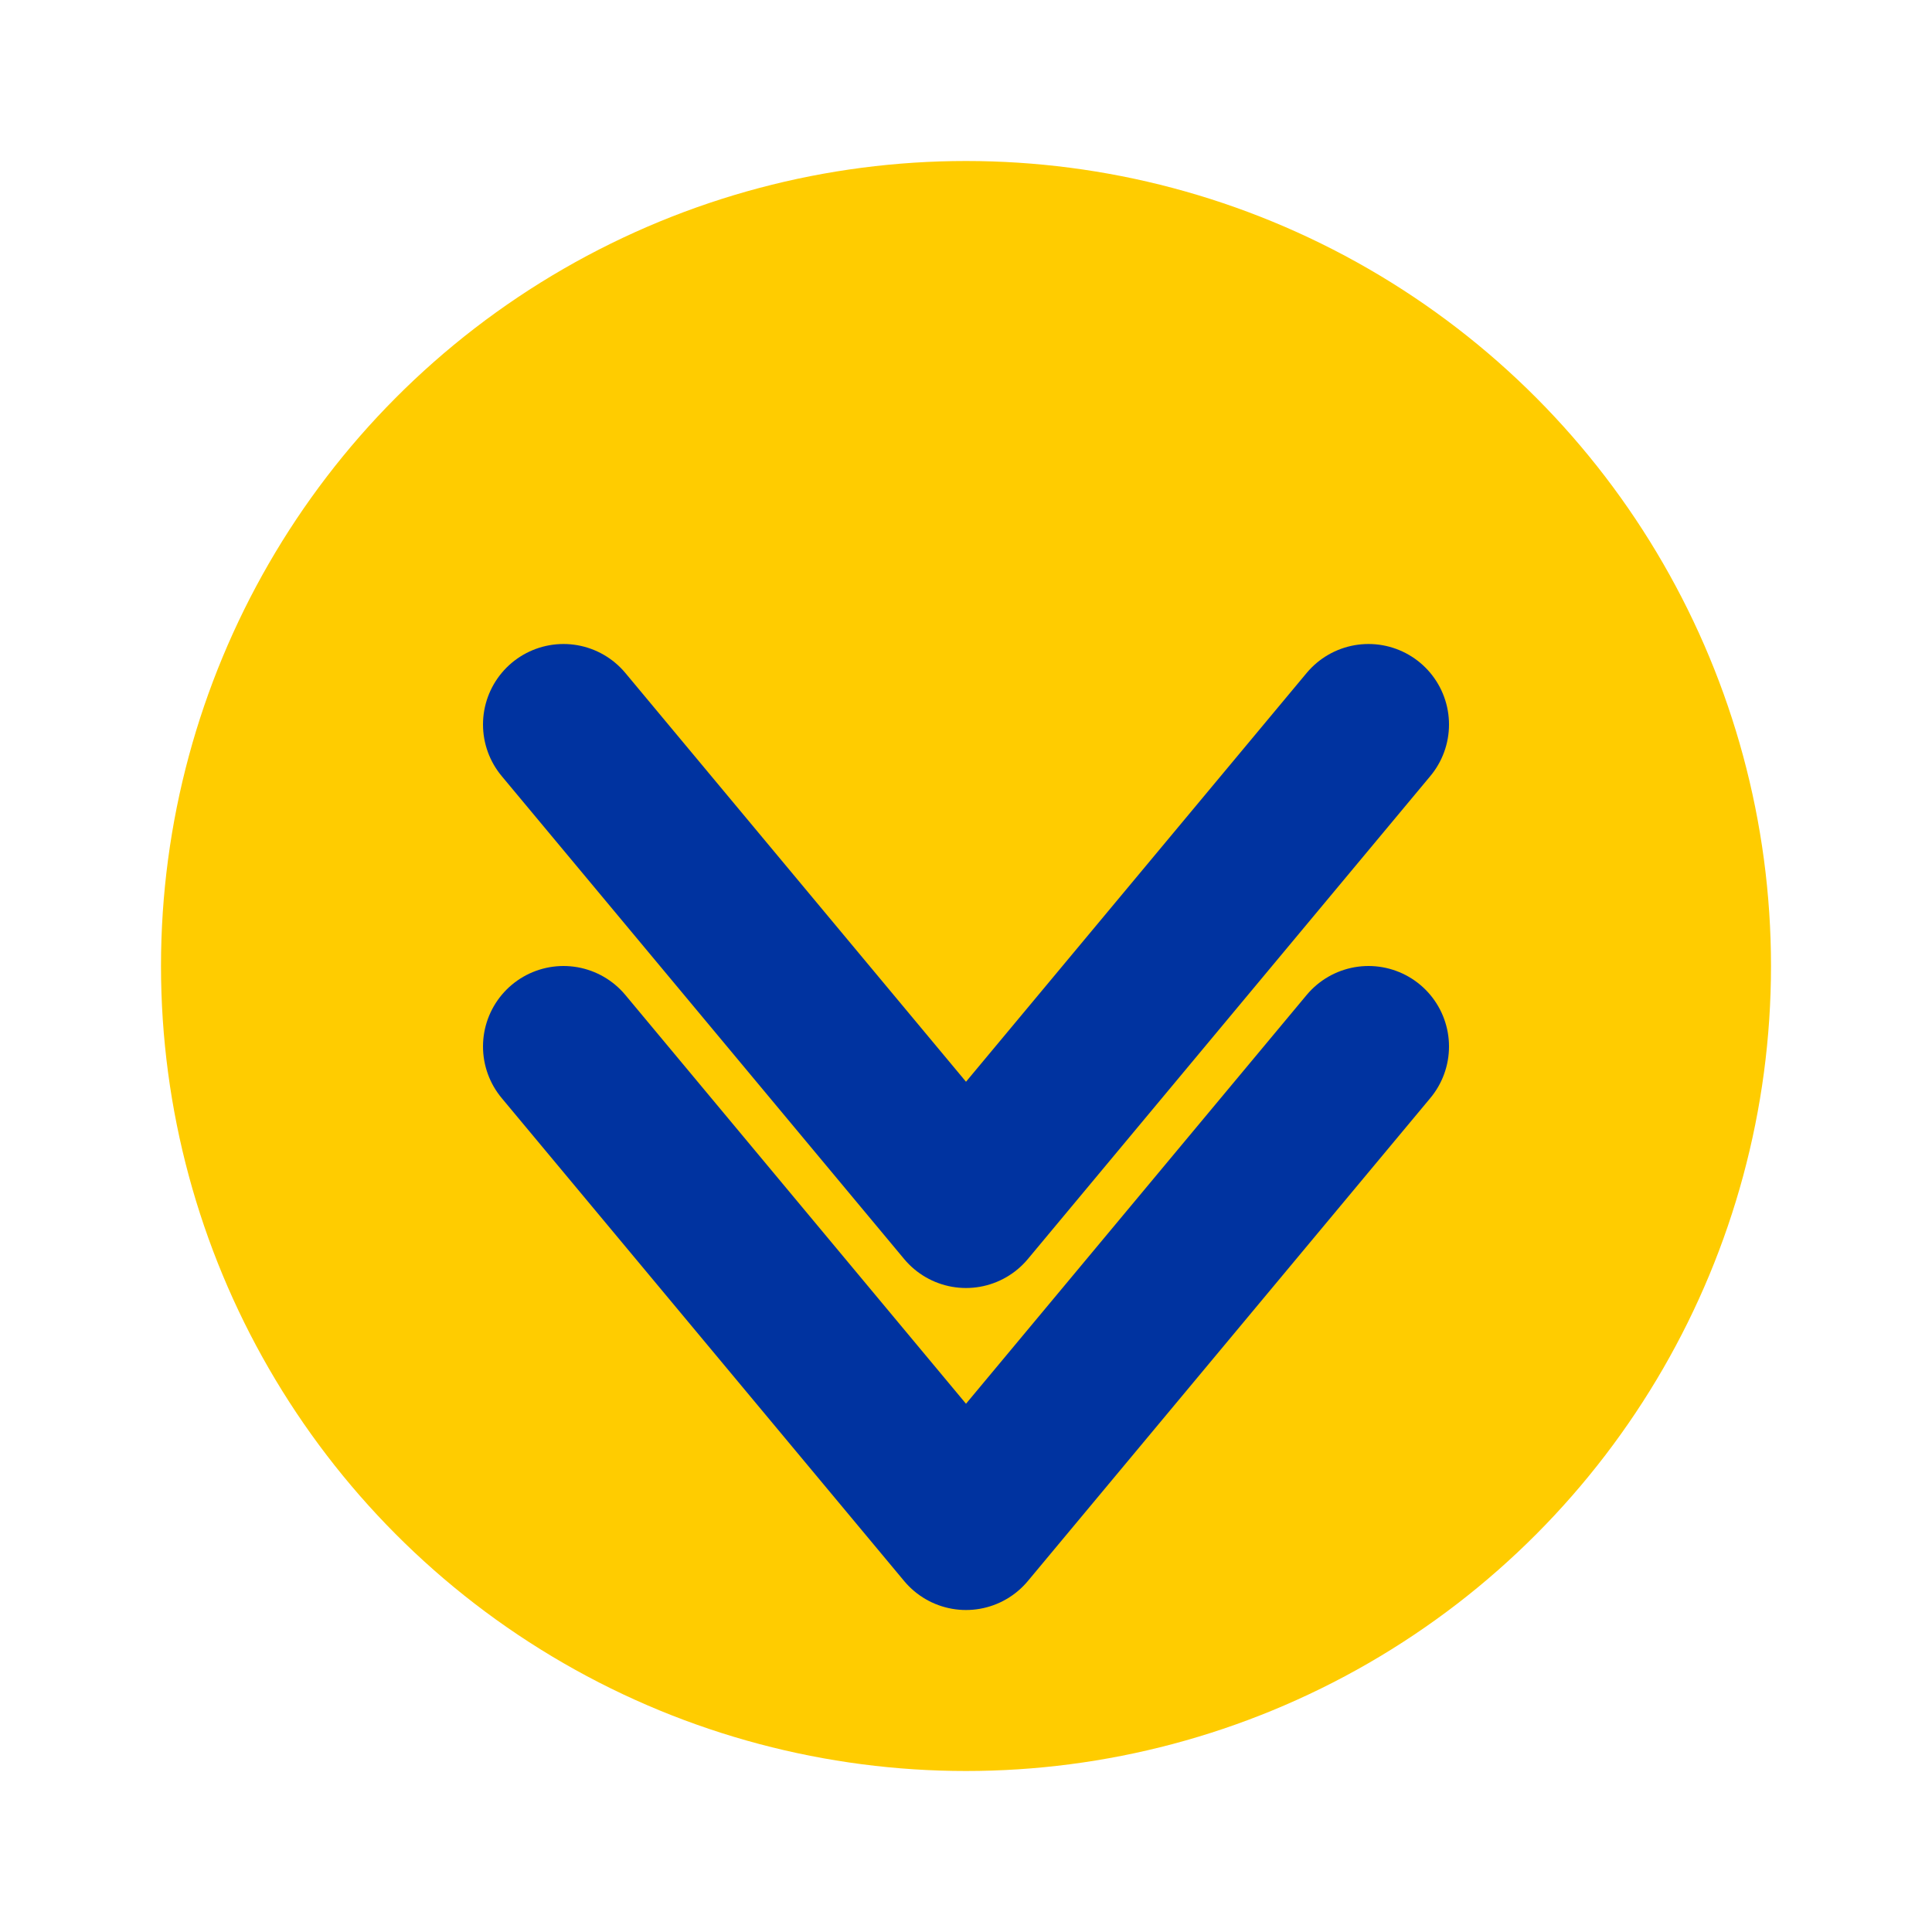 <svg xmlns="http://www.w3.org/2000/svg" viewBox="0 0 24 24" fill="none">
  <circle cx="12" cy="12" r="10" fill="#FFCC00" />
  <path d="M7 9L12 15L17 9" stroke="#0033A0" stroke-width="2" stroke-linecap="round" stroke-linejoin="round" />
  <path d="M7 13L12 19L17 13" stroke="#0033A0" stroke-width="2" stroke-linecap="round" stroke-linejoin="round" />
</svg>
